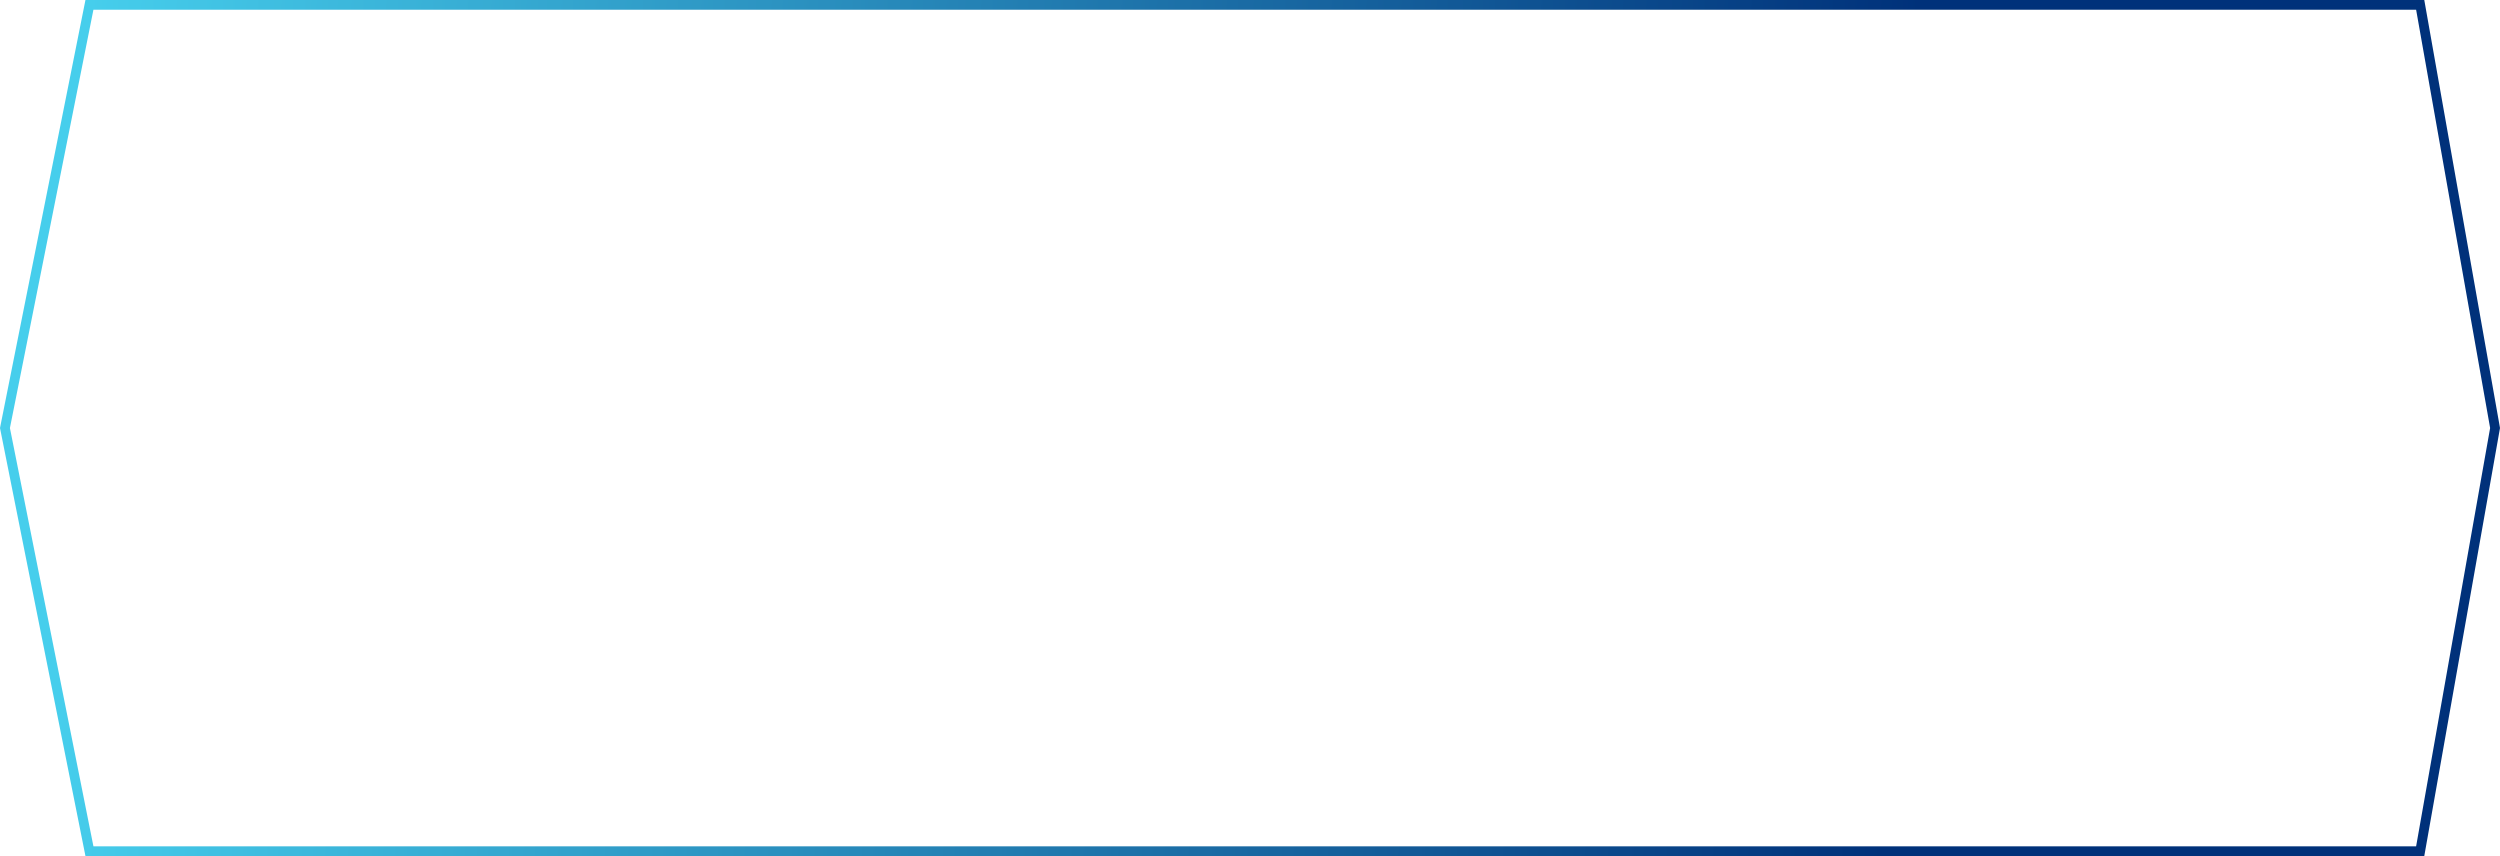 <svg width="1028" height="352" viewBox="0 0 1028 352" fill="none" xmlns="http://www.w3.org/2000/svg">
<path d="M36.777 350L2.039 176L36.777 2L995.186 2L1025.97 176L995.186 350L36.777 350Z" stroke="url(#paint0_linear_350_493)" stroke-width="4"/>
<defs>
<linearGradient id="paint0_linear_350_493" x1="49.5" y1="-285.639" x2="962.886" y2="-244.568" gradientUnits="userSpaceOnUse">
<stop stop-color="#46CEEC"/>
<stop offset="0.823" stop-color="#00317A"/>
</linearGradient>
</defs>
</svg>
